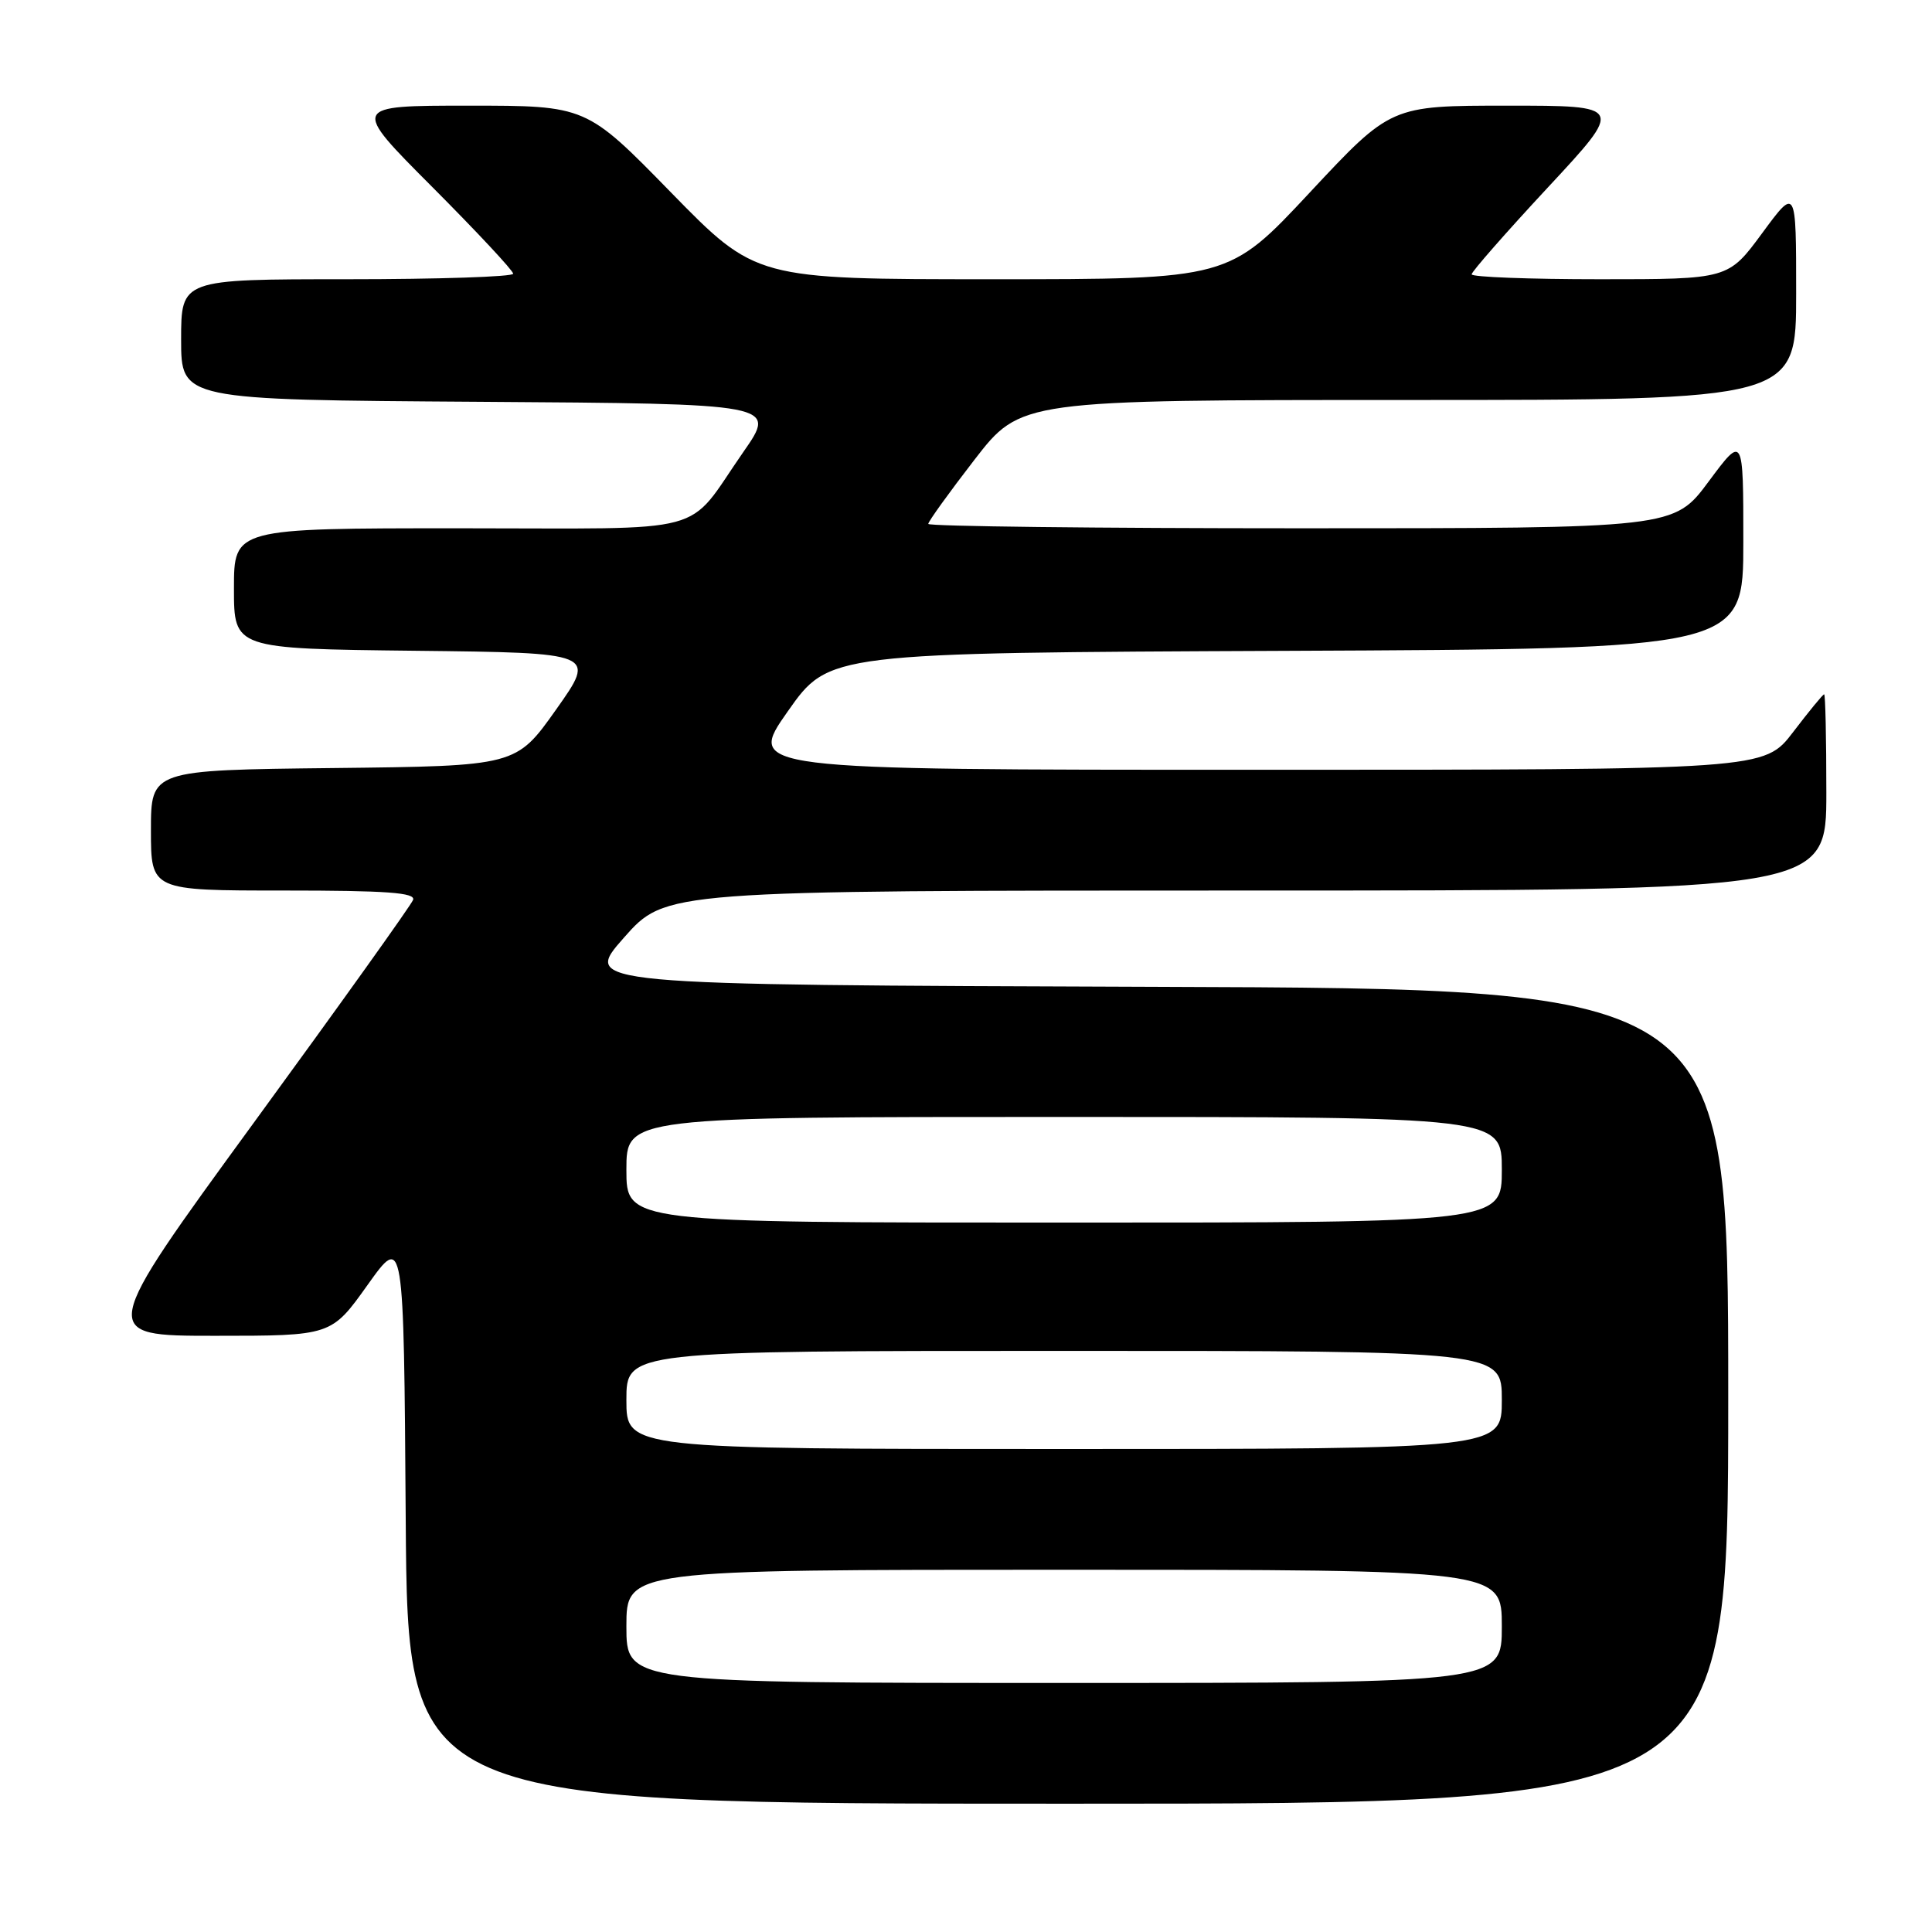 <?xml version="1.0" encoding="UTF-8" standalone="no"?>
<!DOCTYPE svg PUBLIC "-//W3C//DTD SVG 1.1//EN" "http://www.w3.org/Graphics/SVG/1.1/DTD/svg11.dtd" >
<svg xmlns="http://www.w3.org/2000/svg" xmlns:xlink="http://www.w3.org/1999/xlink" version="1.1" viewBox="0 0 256 256">
 <g >
 <path fill="currentColor"
d=" M 229.00 185.01 C 229.00 131.01 229.00 131.01 153.08 130.76 C 77.15 130.50 77.15 130.50 82.67 124.25 C 88.19 118.00 88.19 118.00 165.10 118.00 C 242.00 118.00 242.00 118.00 242.00 105.00 C 242.00 97.85 241.87 92.00 241.71 92.00 C 241.54 92.00 239.70 94.25 237.60 97.00 C 233.78 102.00 233.78 102.00 166.36 102.00 C 98.94 102.00 98.94 102.00 104.39 94.25 C 109.84 86.50 109.84 86.50 170.42 86.24 C 231.00 85.98 231.00 85.98 231.00 71.80 C 231.00 57.62 231.00 57.62 226.40 63.81 C 221.80 70.00 221.80 70.00 172.40 70.00 C 145.23 70.00 123.00 69.74 123.00 69.42 C 123.00 69.10 125.76 65.27 129.12 60.92 C 135.25 53.00 135.25 53.00 186.62 53.00 C 238.00 53.00 238.00 53.00 238.00 38.89 C 238.00 24.78 238.00 24.78 233.50 30.89 C 229.00 37.00 229.00 37.00 212.00 37.00 C 202.65 37.00 195.00 36.71 195.00 36.35 C 195.00 36.00 199.54 30.82 205.09 24.85 C 215.18 14.00 215.18 14.00 199.74 14.00 C 184.30 14.00 184.30 14.00 173.56 25.50 C 162.83 37.00 162.83 37.00 131.49 37.00 C 100.15 37.00 100.15 37.00 88.91 25.50 C 77.68 14.00 77.68 14.00 62.11 14.00 C 46.53 14.00 46.53 14.00 57.27 24.77 C 63.17 30.69 68.00 35.86 68.00 36.27 C 68.00 36.67 58.10 37.00 46.00 37.00 C 24.00 37.00 24.00 37.00 24.00 44.99 C 24.00 52.98 24.00 52.98 63.47 53.24 C 102.95 53.50 102.95 53.50 98.49 59.90 C 90.70 71.10 94.80 70.00 60.85 70.00 C 31.00 70.00 31.00 70.00 31.00 77.98 C 31.00 85.96 31.00 85.96 55.00 86.23 C 79.01 86.50 79.01 86.50 73.70 94.00 C 68.39 101.50 68.39 101.50 44.19 101.77 C 20.00 102.04 20.00 102.04 20.00 110.02 C 20.00 118.00 20.00 118.00 37.61 118.00 C 51.31 118.00 55.11 118.28 54.73 119.25 C 54.47 119.94 44.98 133.22 33.64 148.75 C 13.04 177.00 13.04 177.00 28.47 177.00 C 43.90 177.00 43.90 177.00 48.70 170.27 C 53.50 163.54 53.50 163.54 53.76 201.27 C 54.02 239.00 54.02 239.00 141.51 239.00 C 229.00 239.00 229.00 239.00 229.00 185.01 Z  M 83.00 215.50 C 83.00 208.00 83.00 208.00 141.00 208.00 C 199.00 208.00 199.00 208.00 199.00 215.50 C 199.00 223.00 199.00 223.00 141.00 223.00 C 83.00 223.00 83.00 223.00 83.00 215.50 Z  M 83.00 185.50 C 83.00 179.00 83.00 179.00 141.00 179.00 C 199.00 179.00 199.00 179.00 199.00 185.50 C 199.00 192.00 199.00 192.00 141.00 192.00 C 83.00 192.00 83.00 192.00 83.00 185.50 Z  M 83.00 155.00 C 83.00 148.00 83.00 148.00 141.00 148.00 C 199.00 148.00 199.00 148.00 199.00 155.00 C 199.00 162.00 199.00 162.00 141.00 162.00 C 83.00 162.00 83.00 162.00 83.00 155.00 Z "/>
</g>
</svg>